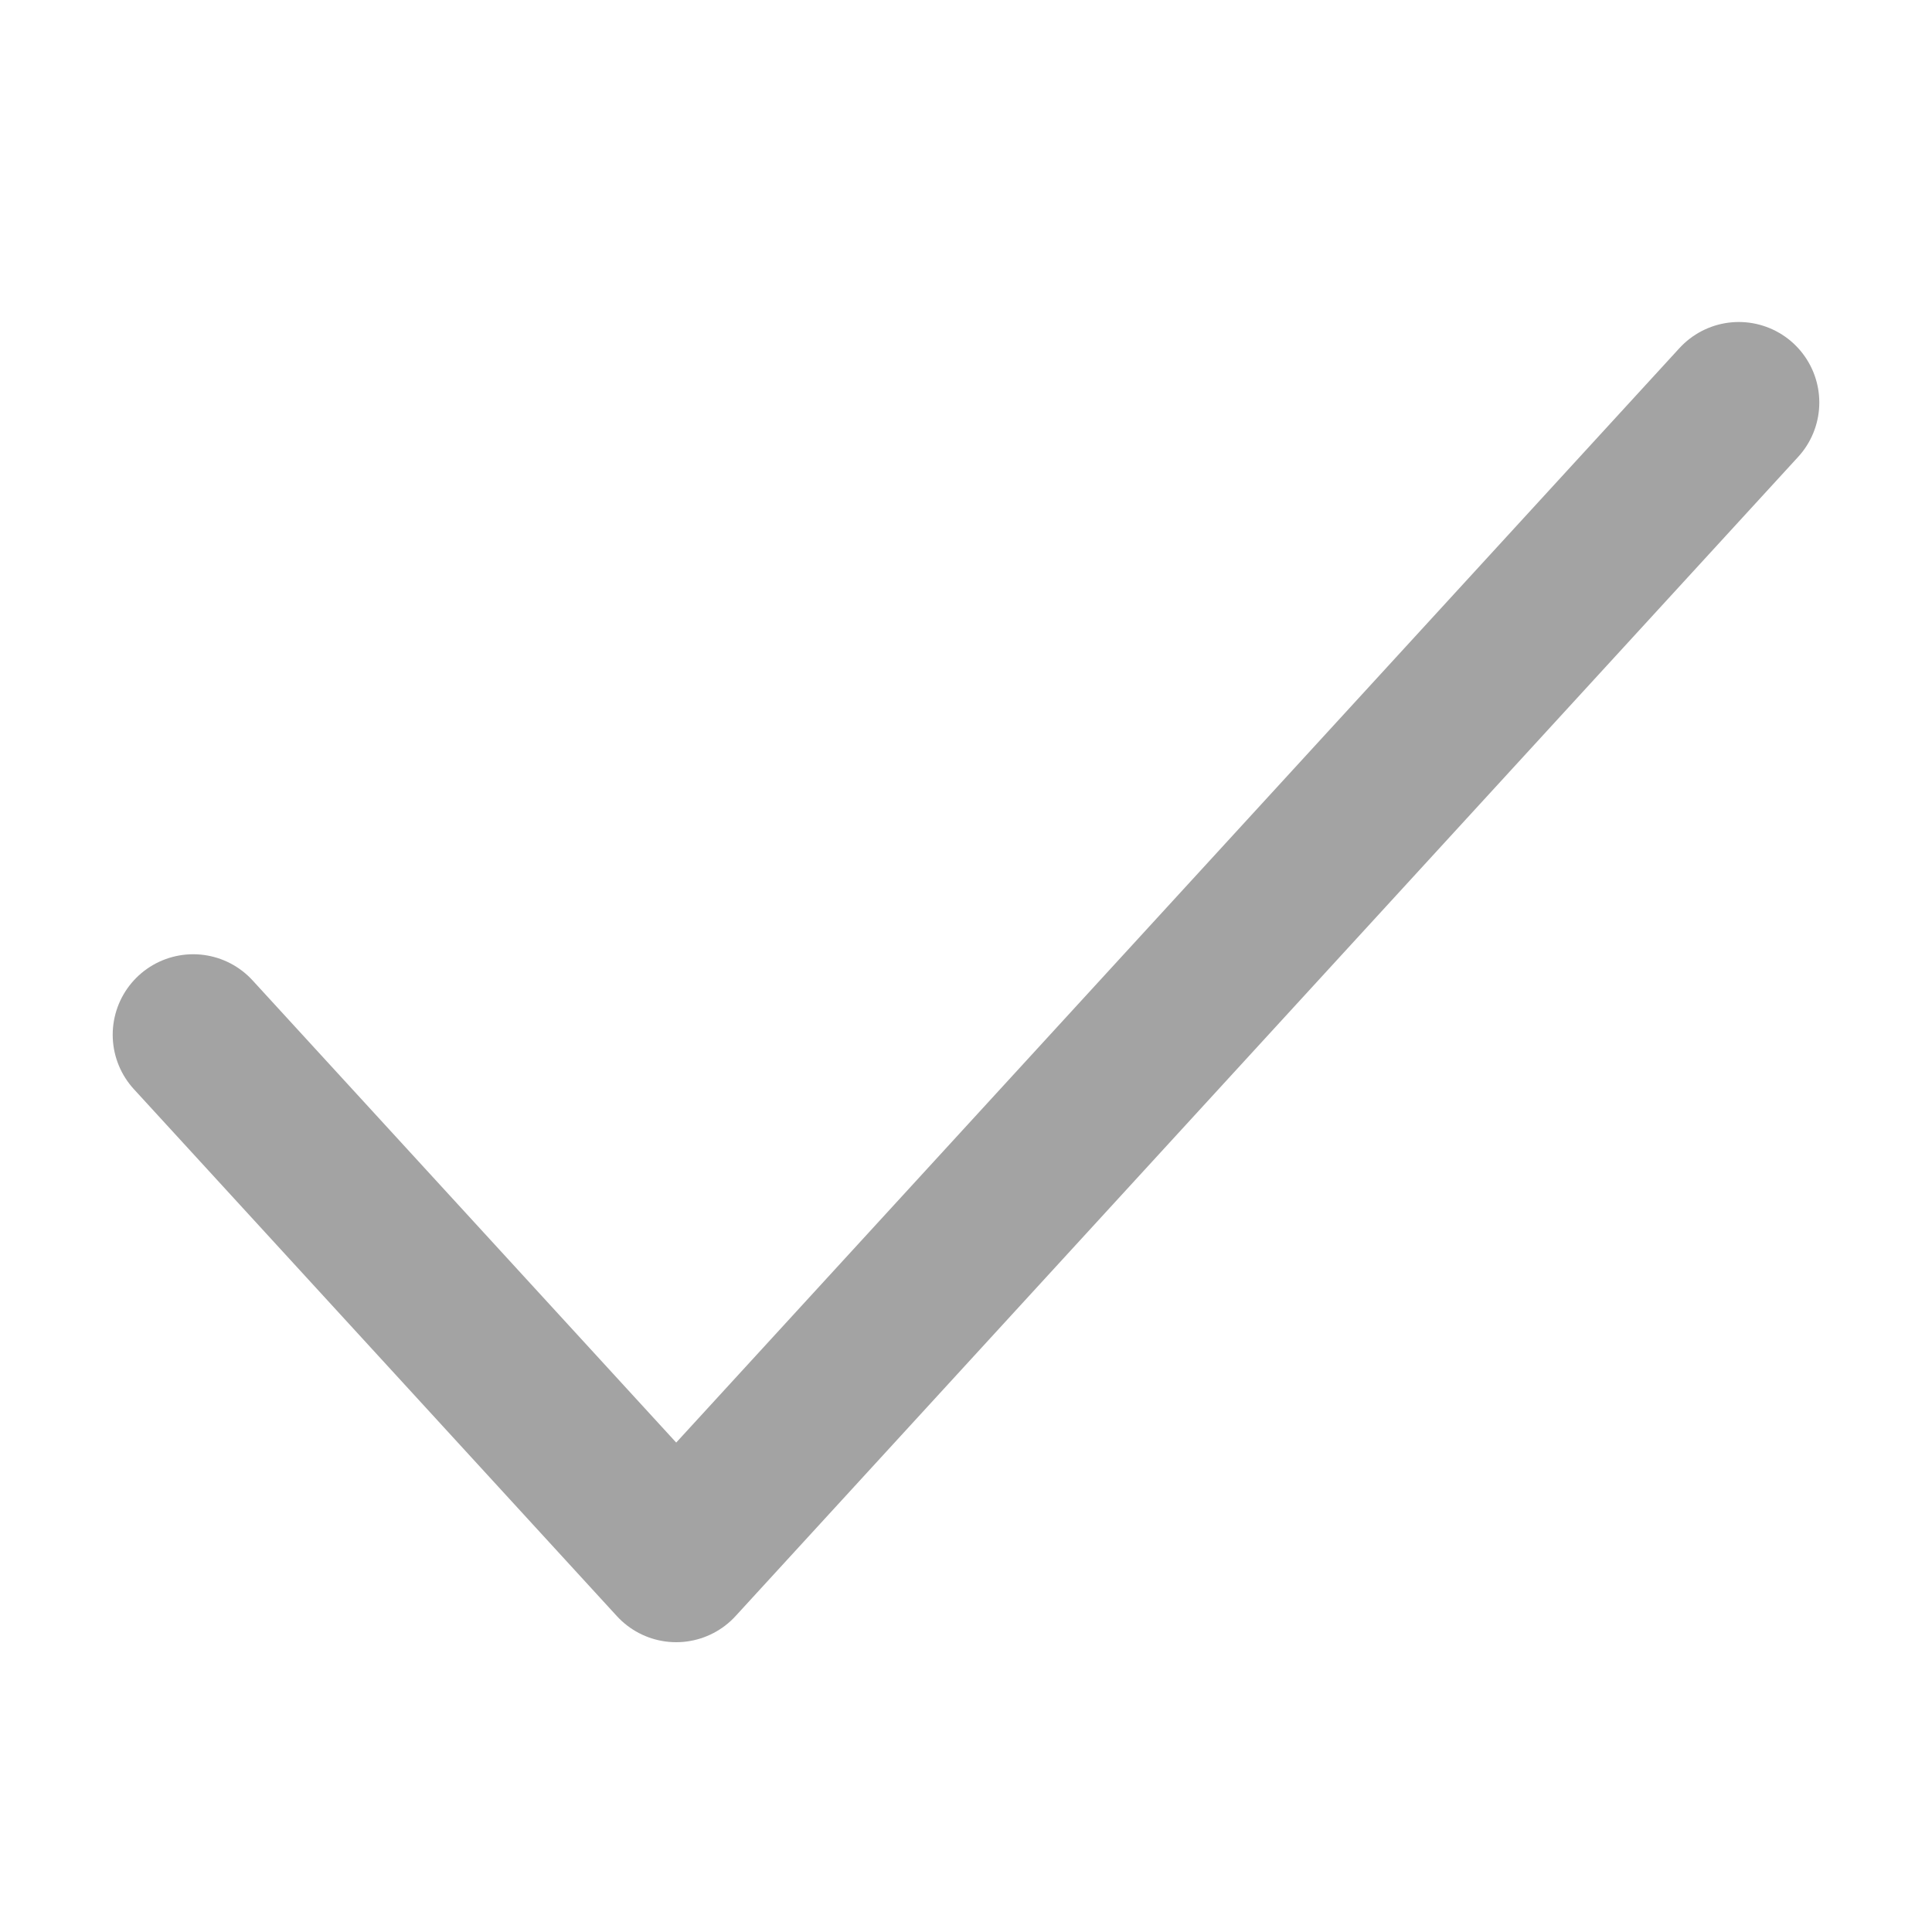 <svg width="24" height="24" viewBox="0 0 24 24" fill="none" xmlns="http://www.w3.org/2000/svg">
<path d="M21.6 5L8.4 19.4L2.4 12.854" stroke="#A3A3A3" stroke-width="2" stroke-linecap="round" stroke-linejoin="round"/>
</svg>
